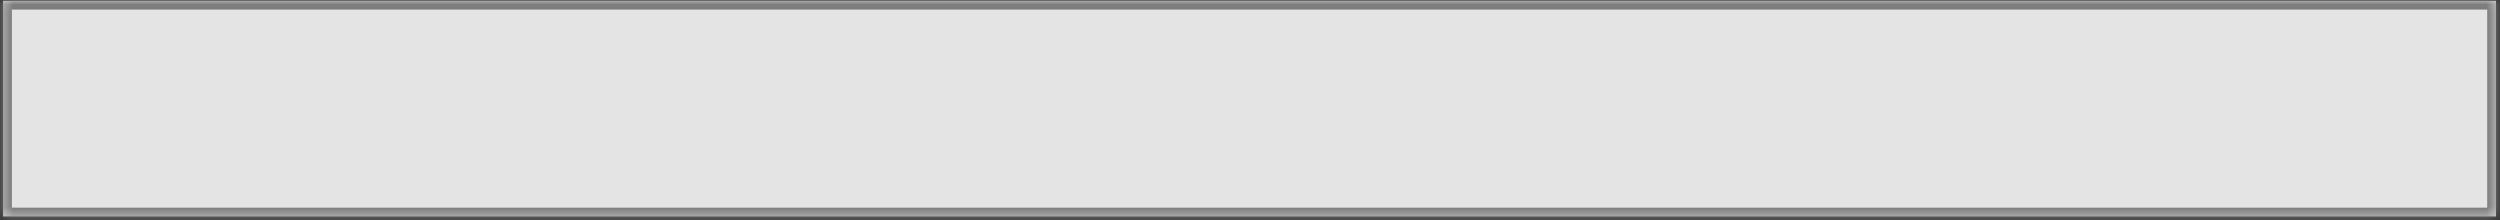 <svg xmlns="http://www.w3.org/2000/svg" xmlns:xlink="http://www.w3.org/1999/xlink" width="284" height="25" version="1.1"><rect width="100%" height="100%" fill="#333333" stroke="none"/><defs><linearGradient id="LinearGradient2540" x1="63923244.994" x2="63923244.994" y1="122677.758" y2="135655.633" gradientUnits="userSpaceOnUse"><stop id="Stop2541" offset="0" stop-color="#e4e4e4"/><stop id="Stop2542" offset=".2" stop-color="#ededed"/><stop id="Stop2543" offset=".8" stop-color="#bdbdbd"/><stop id="Stop2544" offset="1" stop-color="#a8a8a8"/></linearGradient><mask id="clip2545" fill="#fff"><path fill-rule="evenodd" d="M 0.35 24.59 C 0.35 24.59 0.35 0.09 0.35 0.09 C 0.35 0.09 283.55 0.09 283.55 0.09 C 283.55 0.09 283.55 24.59 283.55 24.59 C 283.55 24.59 0.35 24.59 0.35 24.59 Z"/></mask></defs><g><path fill="url(#LinearGradient2540)" fill-rule="nonzero" stroke="none" d="M 0.35 24.59 C 0.35 24.59 0.35 0.09 0.35 0.09 C 0.35 0.09 283.55 0.09 283.55 0.09 C 283.55 0.09 283.55 24.59 283.55 24.59 C 283.55 24.59 0.35 24.59 0.35 24.59 Z" transform="matrix(1 0 0 1 -883 -17214 ) matrix(1 0 0 1 883 17214 )"/><path fill="none" stroke="#787878" stroke-width="2" d="M 0.35 24.59 C 0.35 24.59 0.35 0.09 0.35 0.09 C 0.35 0.09 283.55 0.09 283.55 0.09 C 283.55 0.09 283.55 24.59 283.55 24.59 C 283.55 24.59 0.35 24.59 0.35 24.59 Z" mask="url(#clip2545)" transform="matrix(1 0 0 1 -883 -17214 ) matrix(1 0 0 1 883 17214 )"/></g></svg>